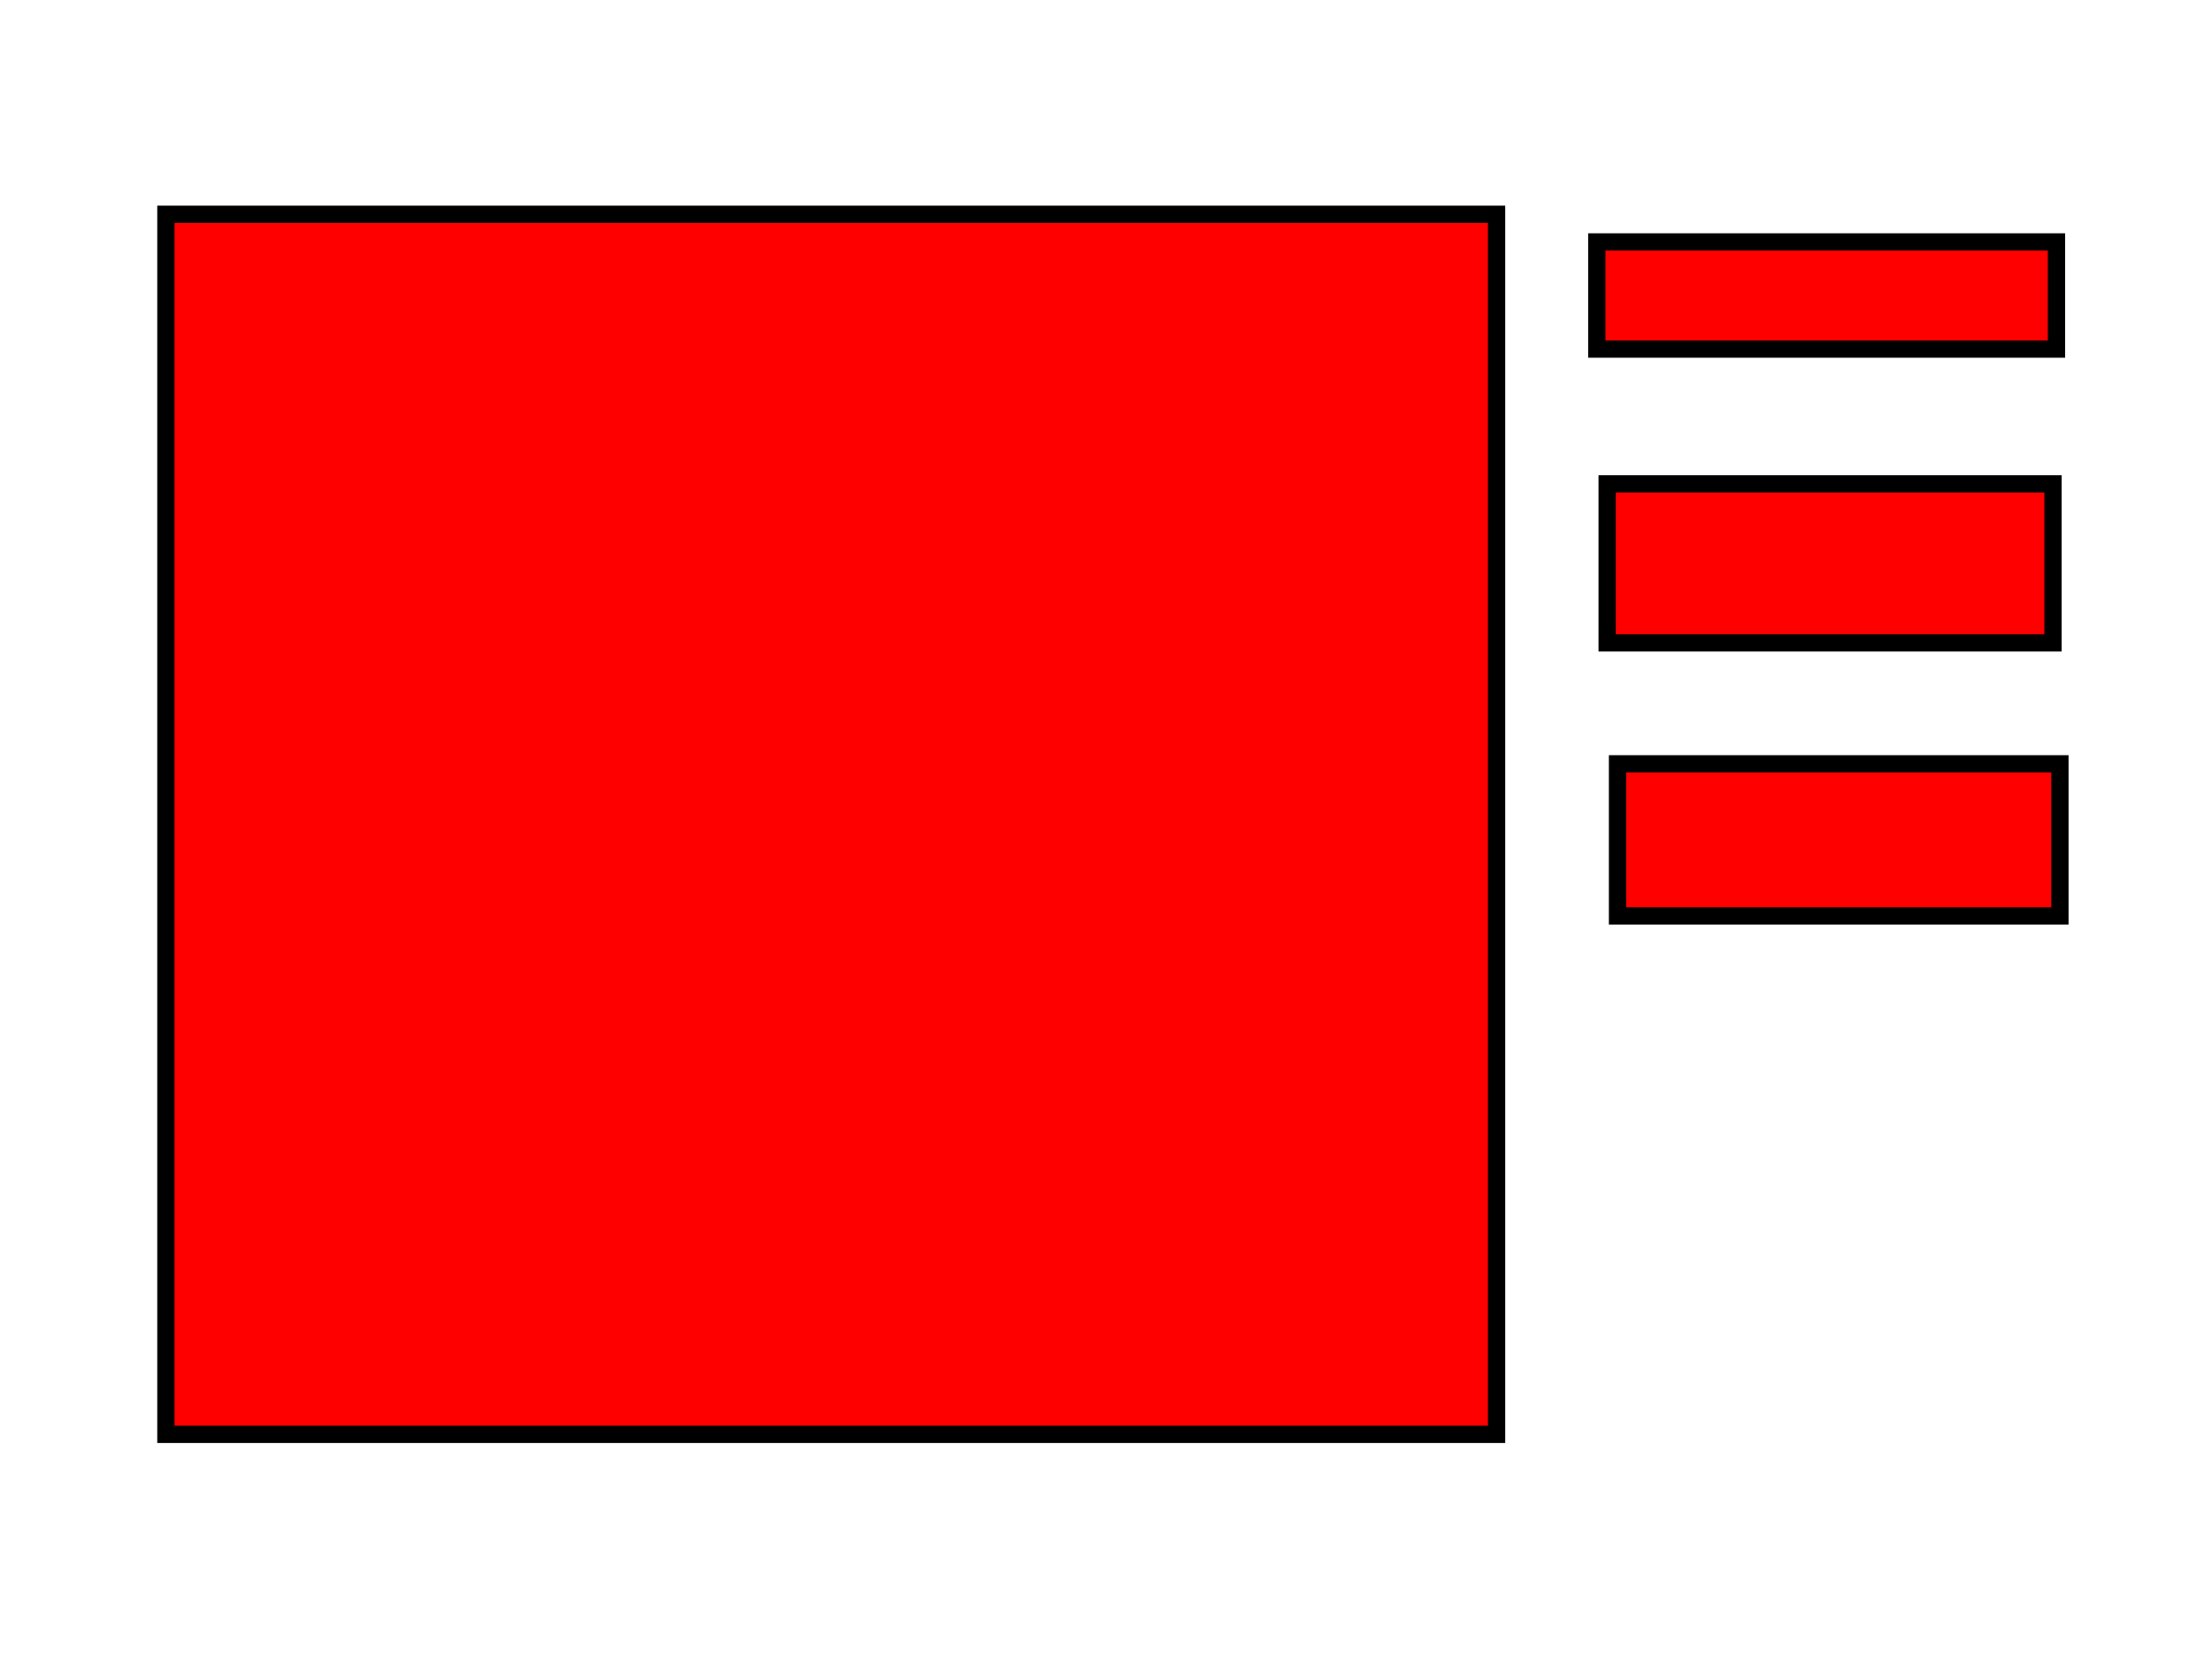 <svg width="640" height="480" xmlns="http://www.w3.org/2000/svg">
 <!-- Created with SVG-edit - http://svg-edit.googlecode.com/ -->
 <g>
  <title>Layer 1</title>
  <rect id="svg_1" height="353" width="385" y="62" x="48" stroke-width="5" stroke="#000000" fill="#FF0000"/>
  <rect id="svg_2" height="31" width="133" y="70" x="462" stroke-width="5" stroke="#000000" fill="#FF0000"/>
  <rect id="svg_3" height="46" width="129" y="140" x="465" stroke-width="5" stroke="#000000" fill="#FF0000"/>
  <rect id="svg_4" height="44" width="128" y="221" x="468" stroke-width="5" stroke="#000000" fill="#FF0000"/>
 </g>
</svg>
